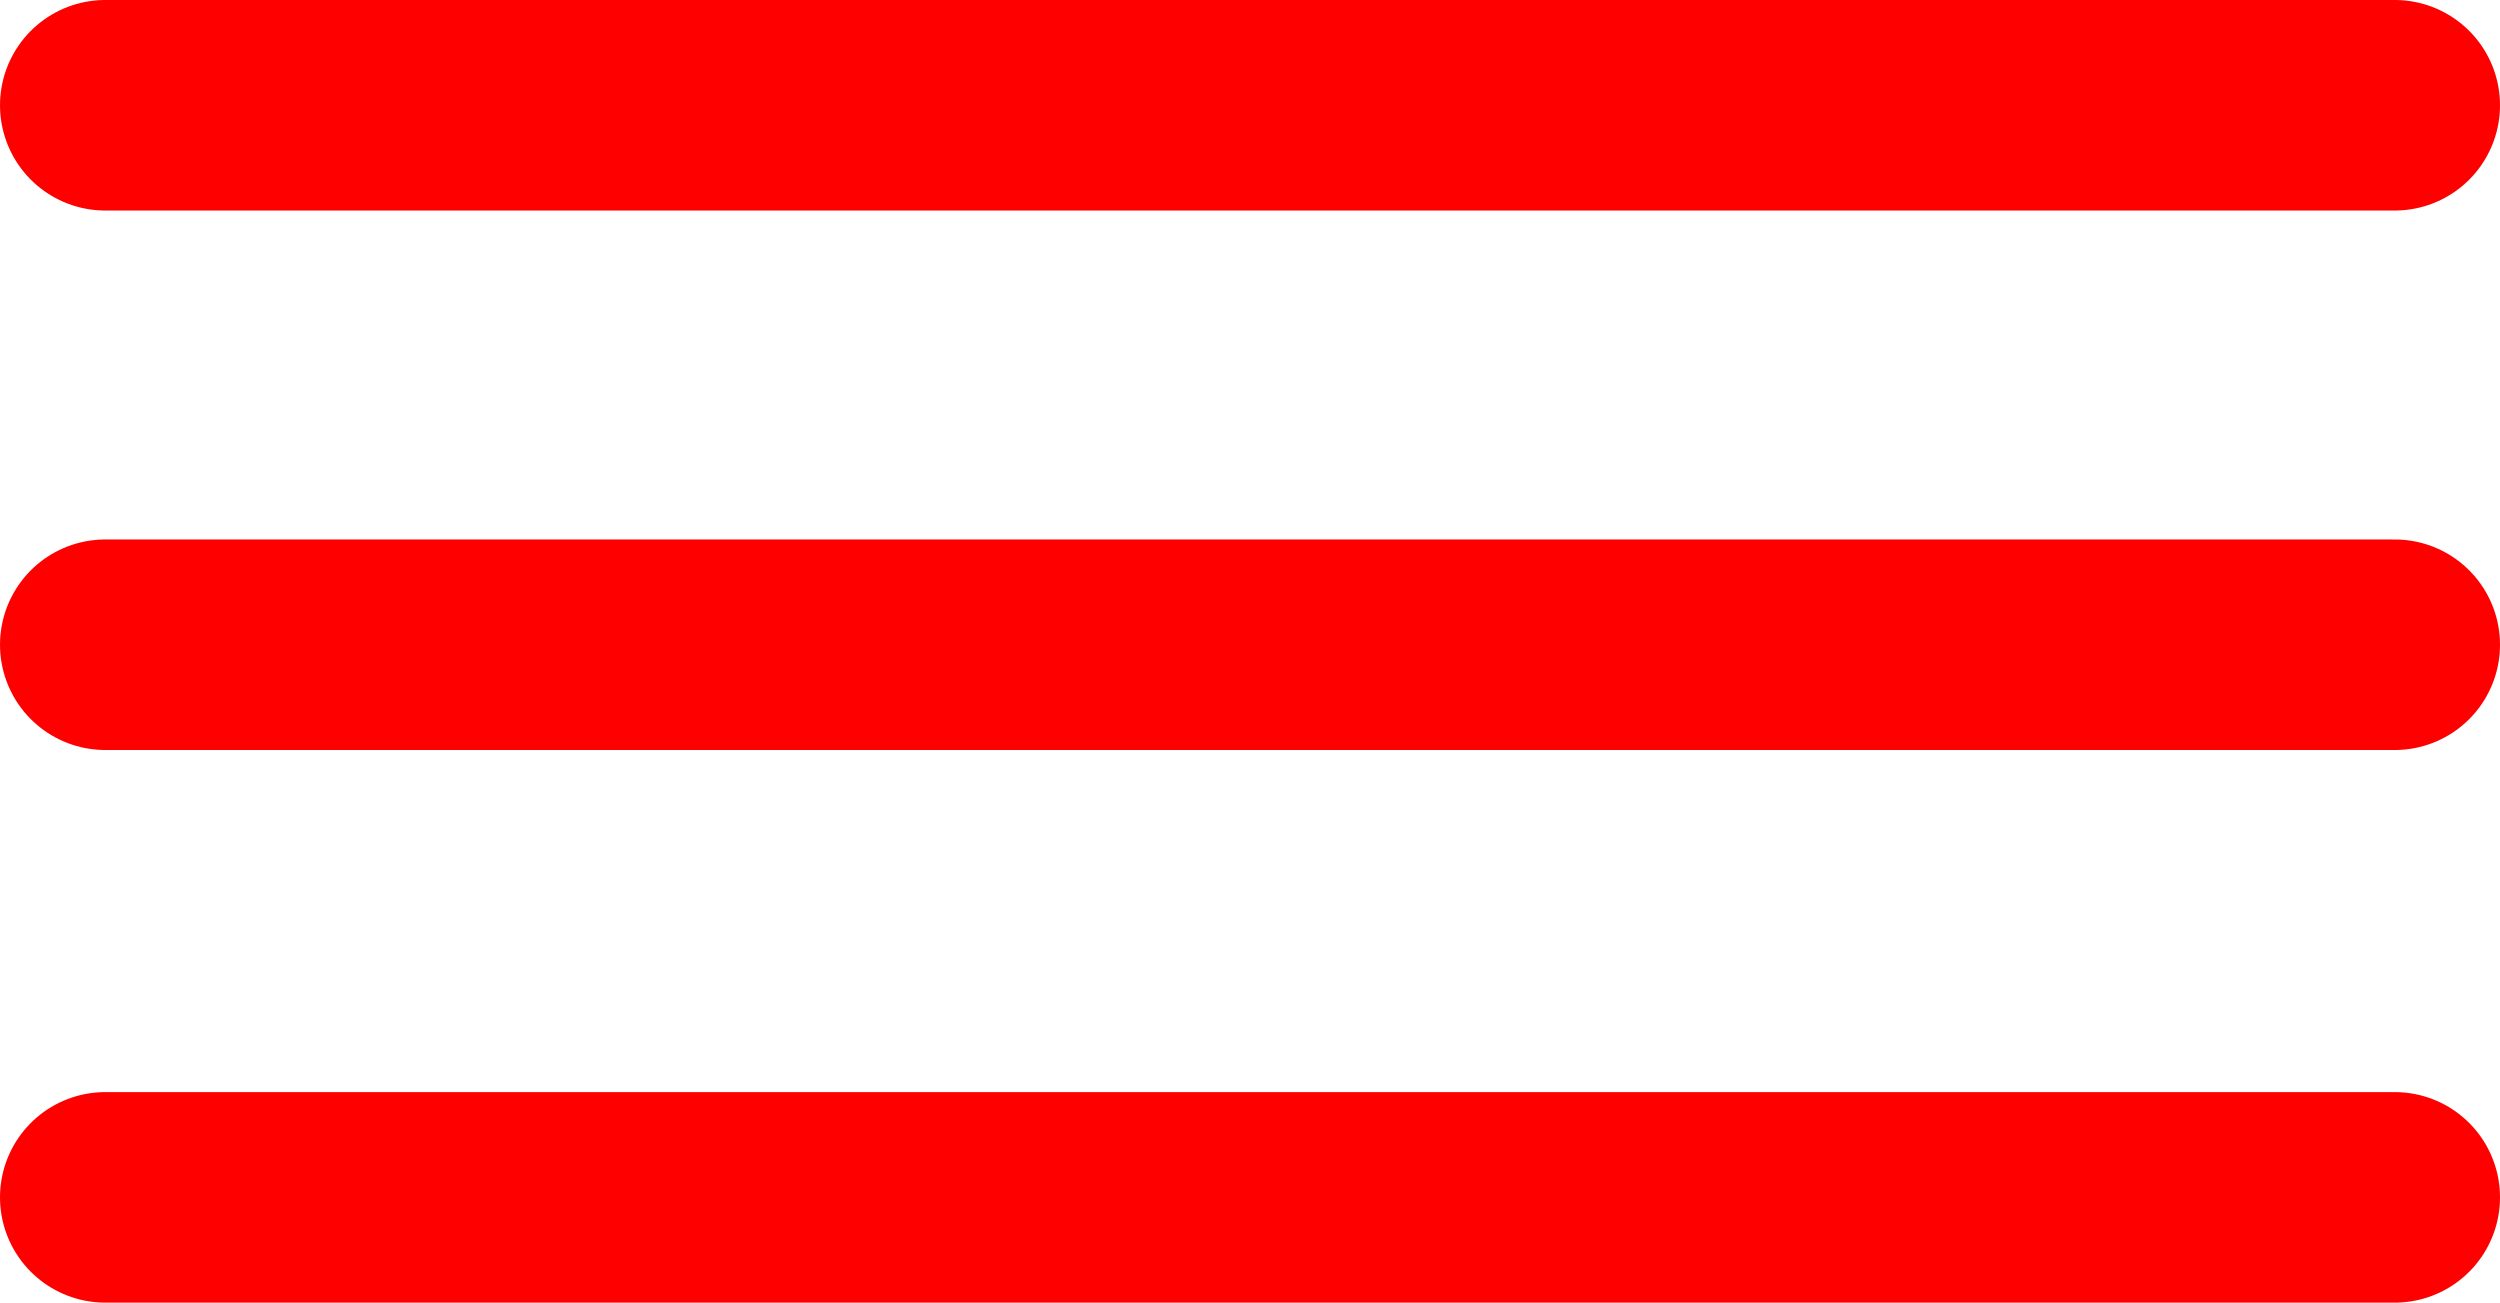 <?xml version="1.0" encoding="UTF-8"?>
<svg id="Layer_1" data-name="Layer 1" xmlns="http://www.w3.org/2000/svg" viewBox="0 0 95 49.5">
  <defs>
    <style>
      .cls-1 {
        fill: none;
        stroke: red;
        stroke-linecap: round;
        stroke-miterlimit: 10;
        stroke-width: 8px;
      }
    </style>
  </defs>
  <line class="cls-1" x1="4" y1="4" x2="91" y2="4"/>
  <line class="cls-1" x1="4" y1="24.5" x2="91" y2="24.5"/>
  <line class="cls-1" x1="4" y1="45.5" x2="91" y2="45.5"/>
</svg>